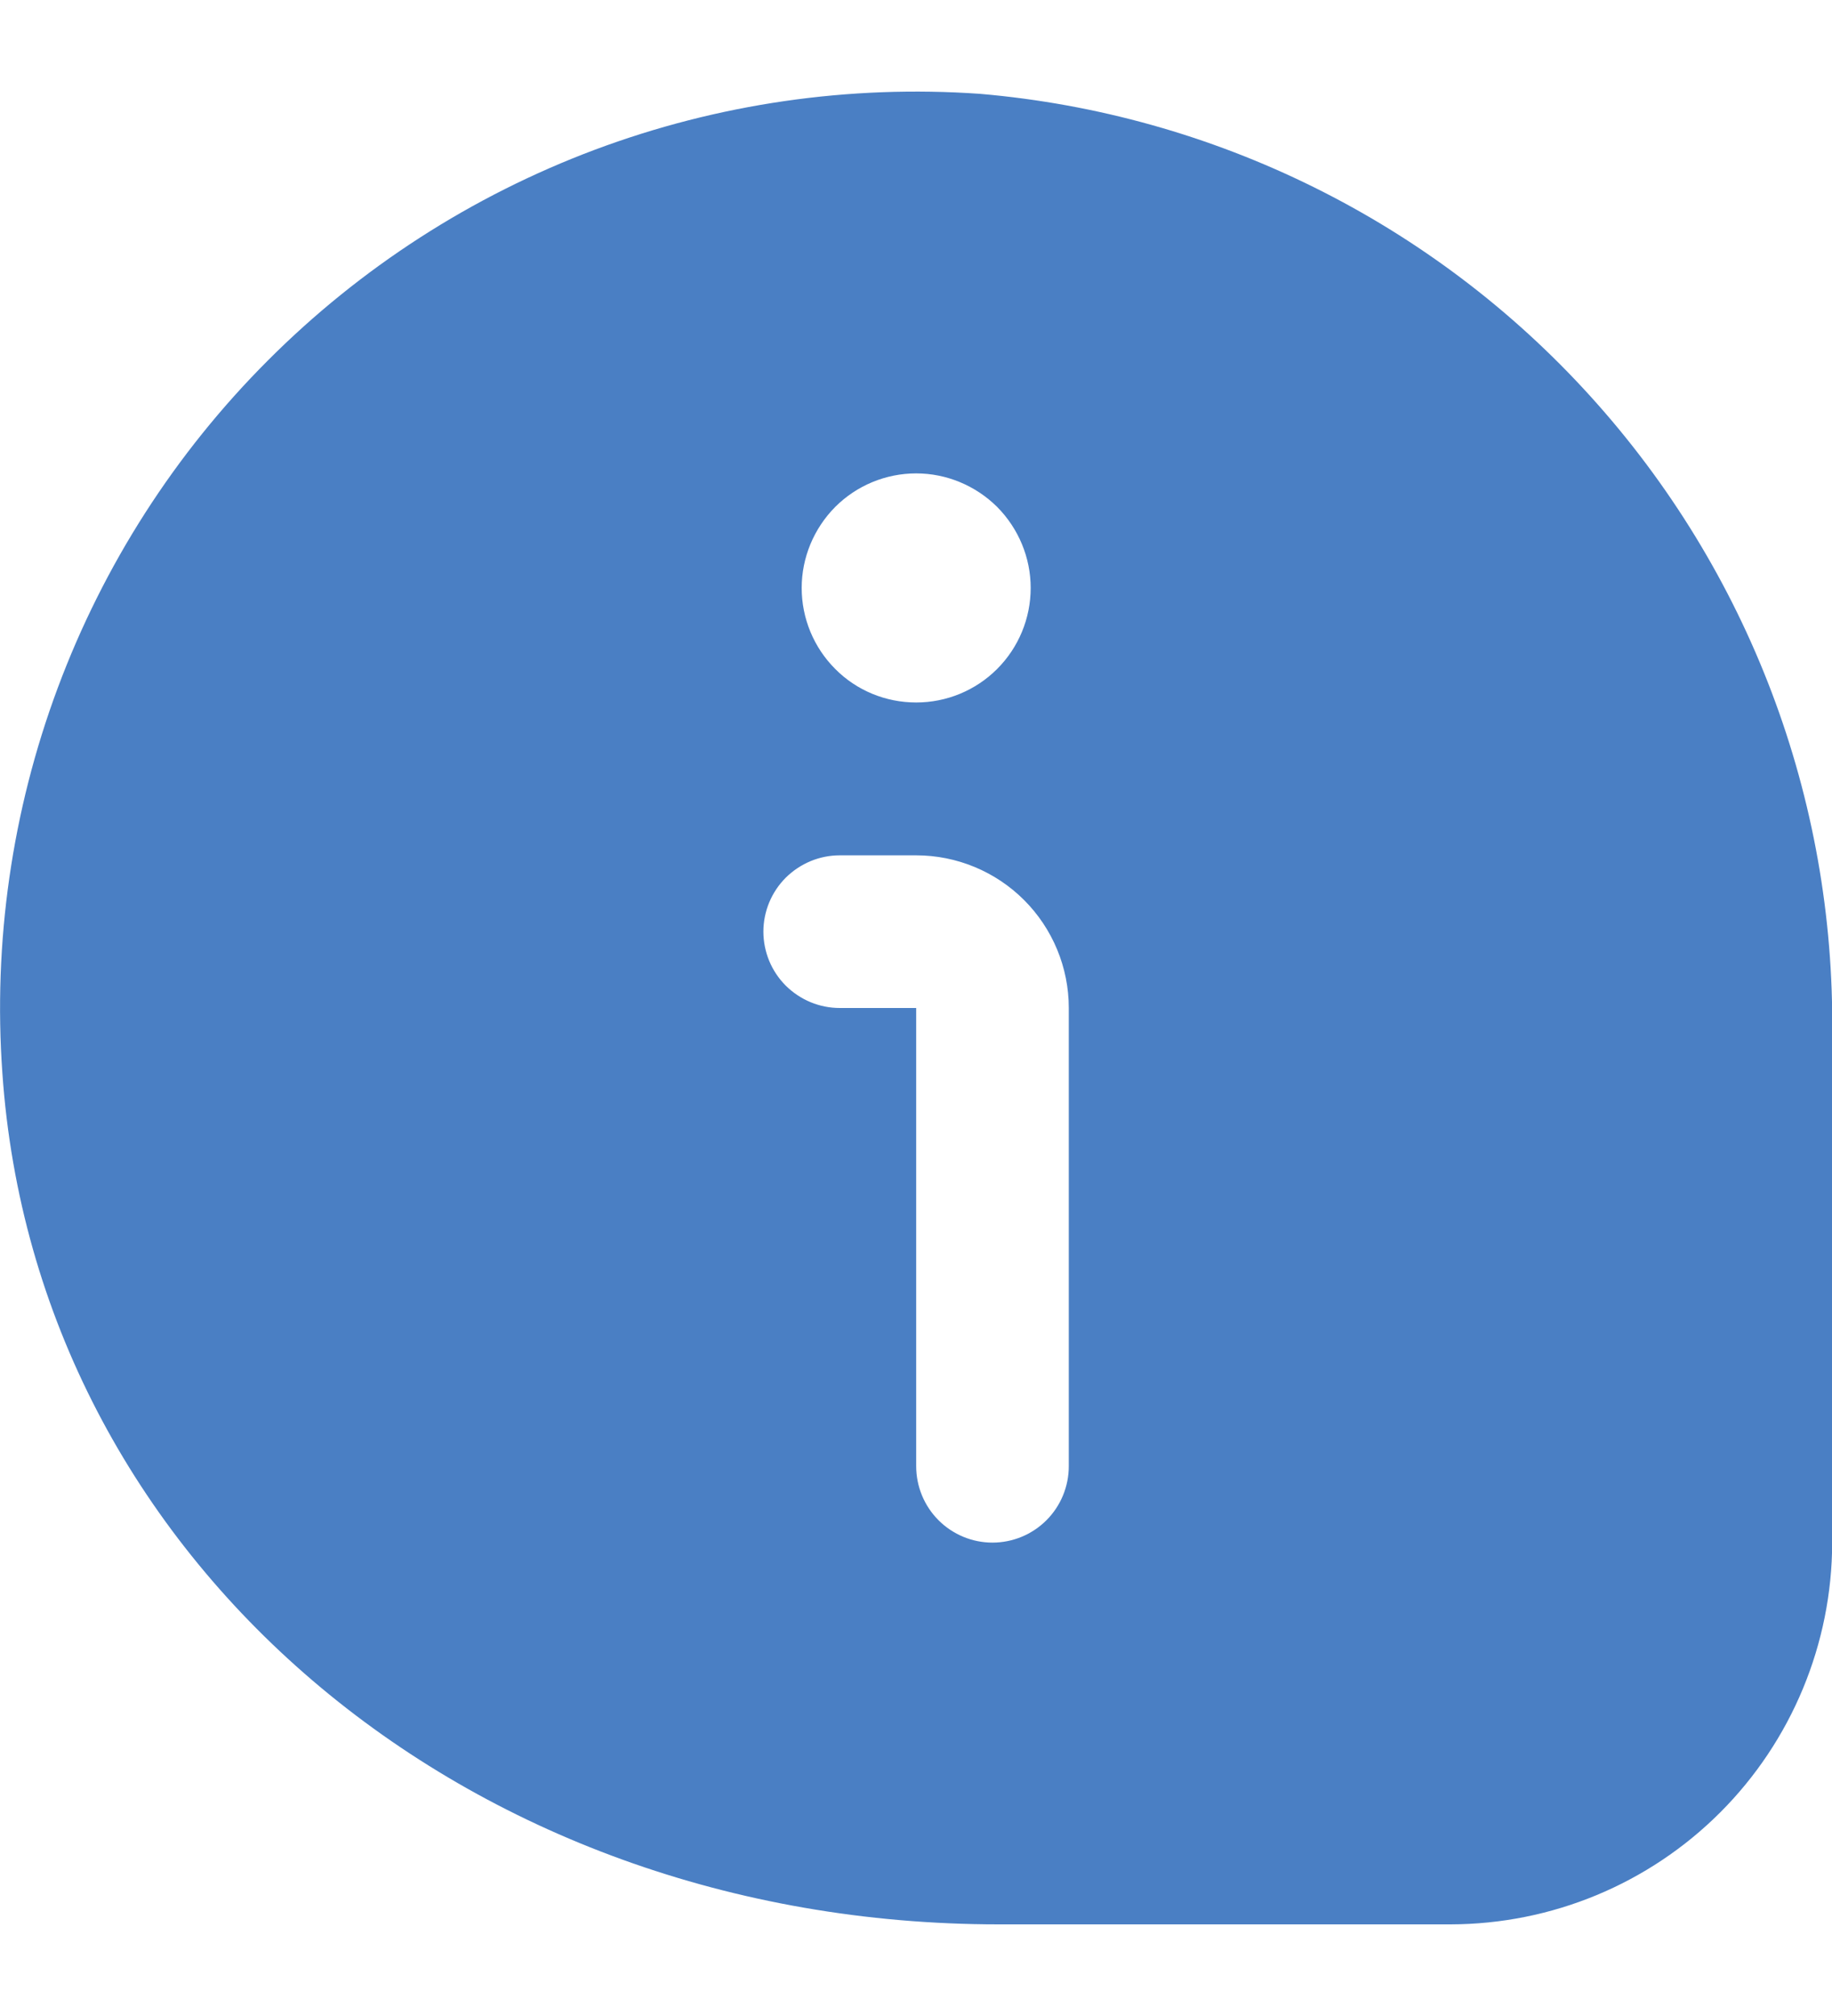 <svg width="10" height="11" viewBox="0 0 10 11" fill="none" xmlns="http://www.w3.org/2000/svg">
<path d="M5.349 0.512C4.635 0.462 3.918 0.566 3.247 0.817C2.577 1.068 1.968 1.46 1.462 1.967C0.956 2.473 0.565 3.083 0.315 3.754C0.065 4.425 -0.038 5.142 0.013 5.856C0.196 8.503 2.535 10.5 5.452 10.5H7.917C8.47 10.499 8.999 10.28 9.39 9.889C9.78 9.499 10 8.969 10.001 8.417V5.642C10.016 4.357 9.545 3.115 8.682 2.163C7.82 1.211 6.629 0.622 5.349 0.512ZM5.001 2.583C5.166 2.583 5.325 2.649 5.443 2.766C5.56 2.884 5.626 3.043 5.626 3.208C5.626 3.374 5.56 3.533 5.443 3.65C5.325 3.768 5.166 3.833 5.001 3.833C4.835 3.833 4.676 3.768 4.559 3.65C4.442 3.533 4.376 3.374 4.376 3.208C4.376 3.043 4.442 2.884 4.559 2.766C4.676 2.649 4.835 2.583 5.001 2.583ZM5.834 8C5.834 8.111 5.79 8.217 5.712 8.295C5.634 8.373 5.528 8.417 5.417 8.417C5.307 8.417 5.201 8.373 5.123 8.295C5.045 8.217 5.001 8.111 5.001 8V5.5H4.584C4.473 5.5 4.368 5.456 4.289 5.378C4.211 5.3 4.167 5.194 4.167 5.083C4.167 4.973 4.211 4.867 4.289 4.789C4.368 4.711 4.473 4.667 4.584 4.667H5.001C5.222 4.667 5.434 4.755 5.59 4.911C5.746 5.067 5.834 5.279 5.834 5.5V8Z" fill="#4A7FC4"/>
</svg>
